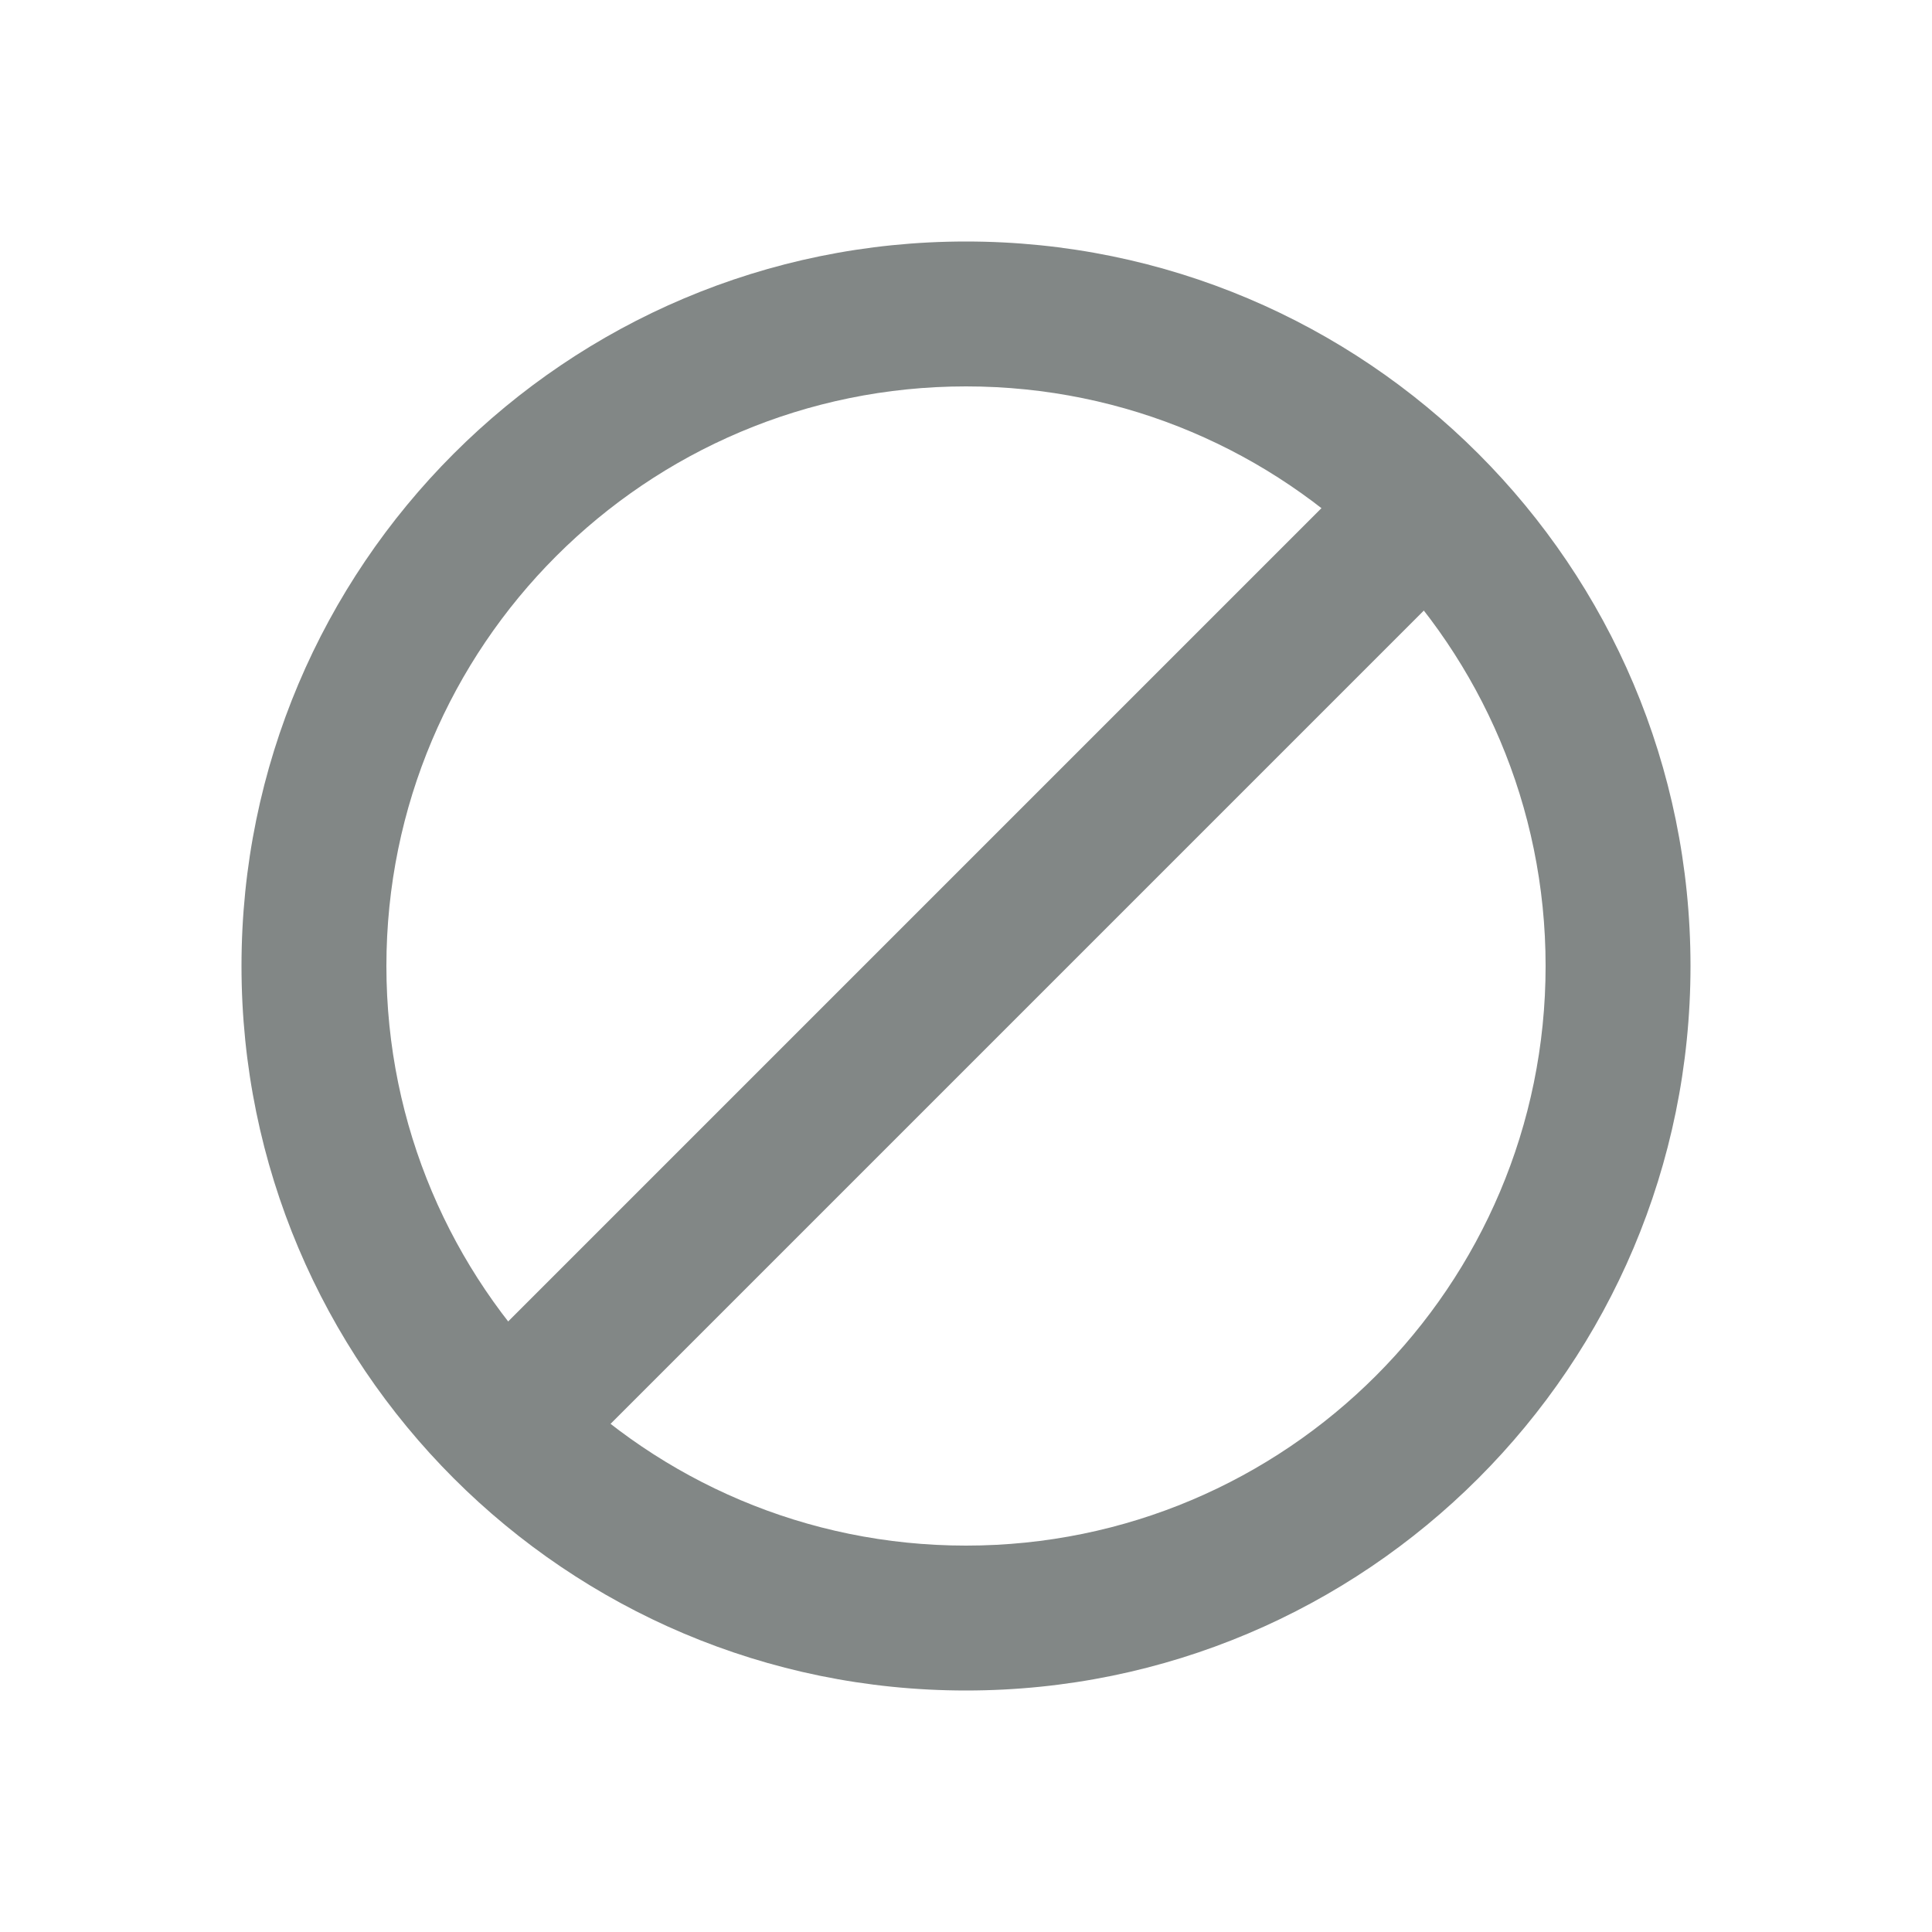 <svg width="16" height="16" viewBox="0 0 16 16" fill="none" xmlns="http://www.w3.org/2000/svg">
<path d="M4.674 12.174L3.826 11.326L11.326 3.826L12.174 4.674L4.674 12.174Z" fill="#828786"/>
<path d="M12.8 8C12.8 5.349 10.651 3.2 8 3.2C5.349 3.2 3.2 5.349 3.2 8C3.2 10.651 5.349 12.8 8 12.8V14C4.686 14 2 11.314 2 8C2 4.686 4.686 2 8 2C11.314 2 14 4.686 14 8C14 11.314 11.314 14 8 14V12.8C10.651 12.8 12.8 10.651 12.8 8Z" fill="#828786"/>
</svg>
